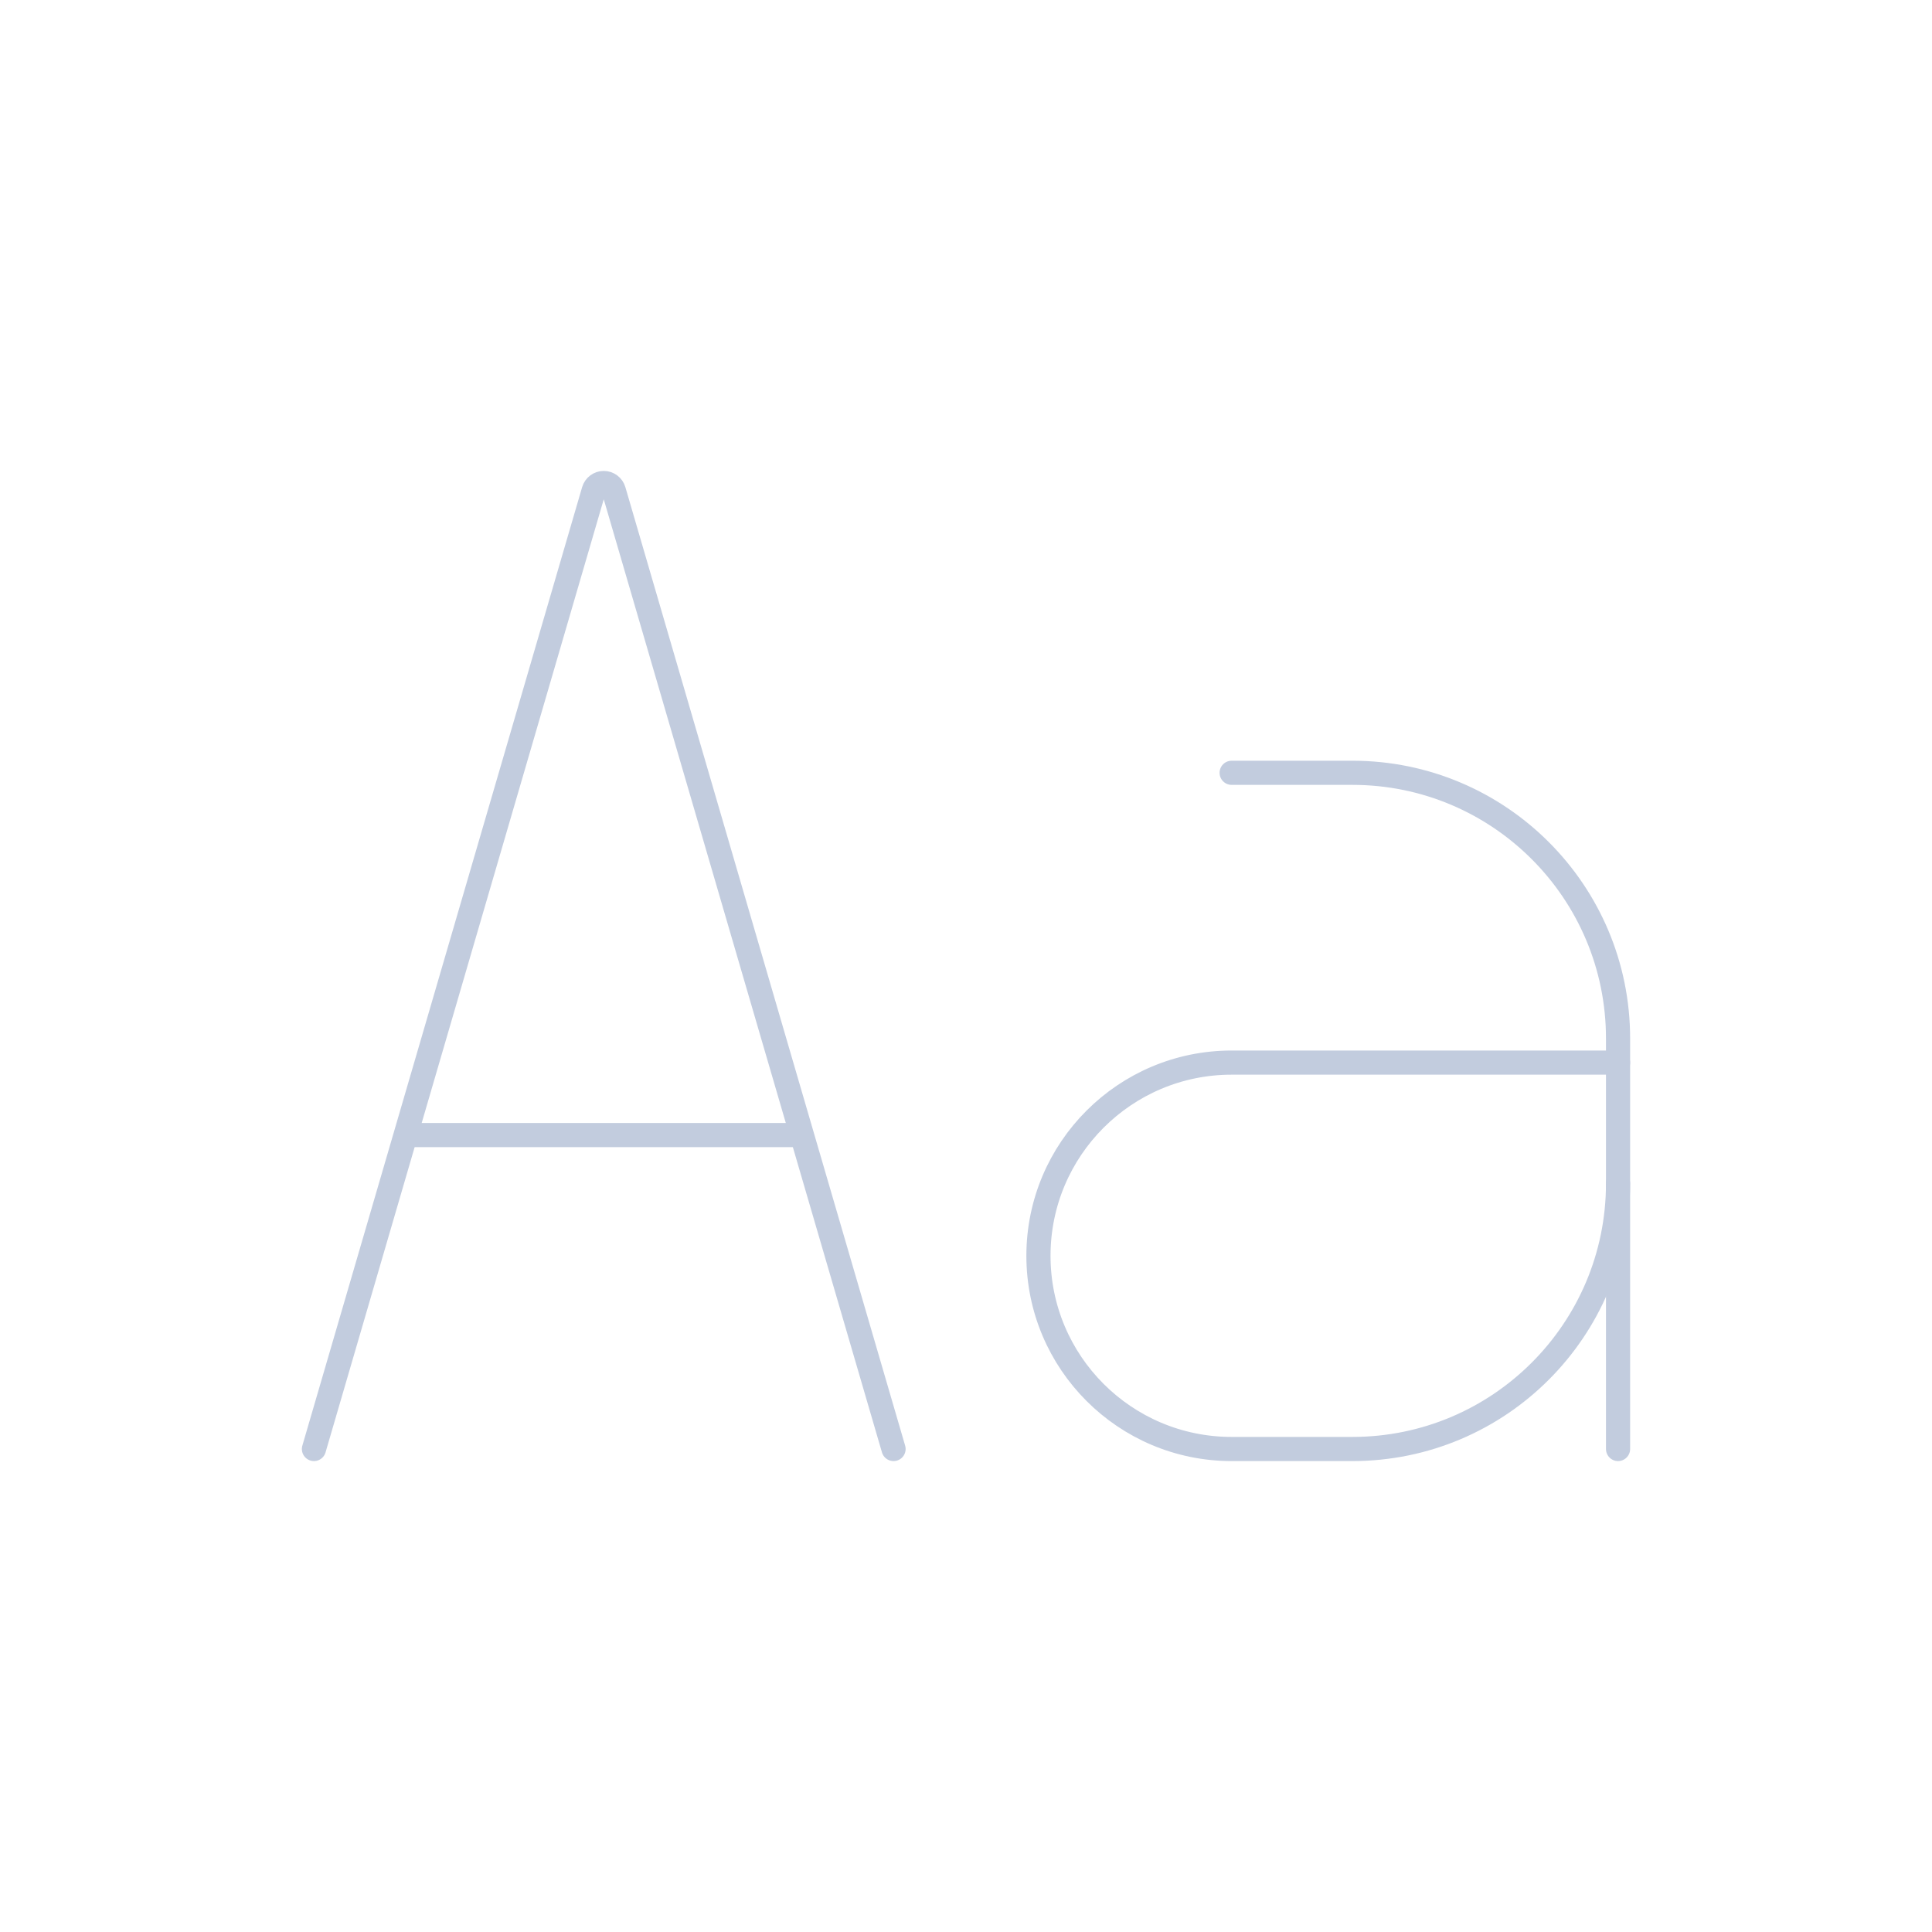 <svg width="80" height="80" viewBox="0 0 80 80" fill="none" xmlns="http://www.w3.org/2000/svg">
  <path d="M13 60L24.585 20.311C24.639 20.127 24.808 20 25 20V20C25.192 20 25.361 20.127 25.415 20.311L37 60" stroke="#C2CCDE" stroke-linecap="round" stroke-linejoin="round" />
  <path d="M17 47H33" stroke="#C2CCDE" stroke-linecap="round" stroke-linejoin="round" />
  <path d="M67 60V43C67 36.925 62.075 32 56 32H51" stroke="#C2CCDE" stroke-linecap="round" stroke-linejoin="round" />
  <path d="M67 44H51C46.582 44 43 47.582 43 52C43 56.418 46.582 60 51 60H56C62.075 60 67 55.075 67 49" stroke="#C2CCDE" stroke-linecap="round" stroke-linejoin="round" />
</svg>